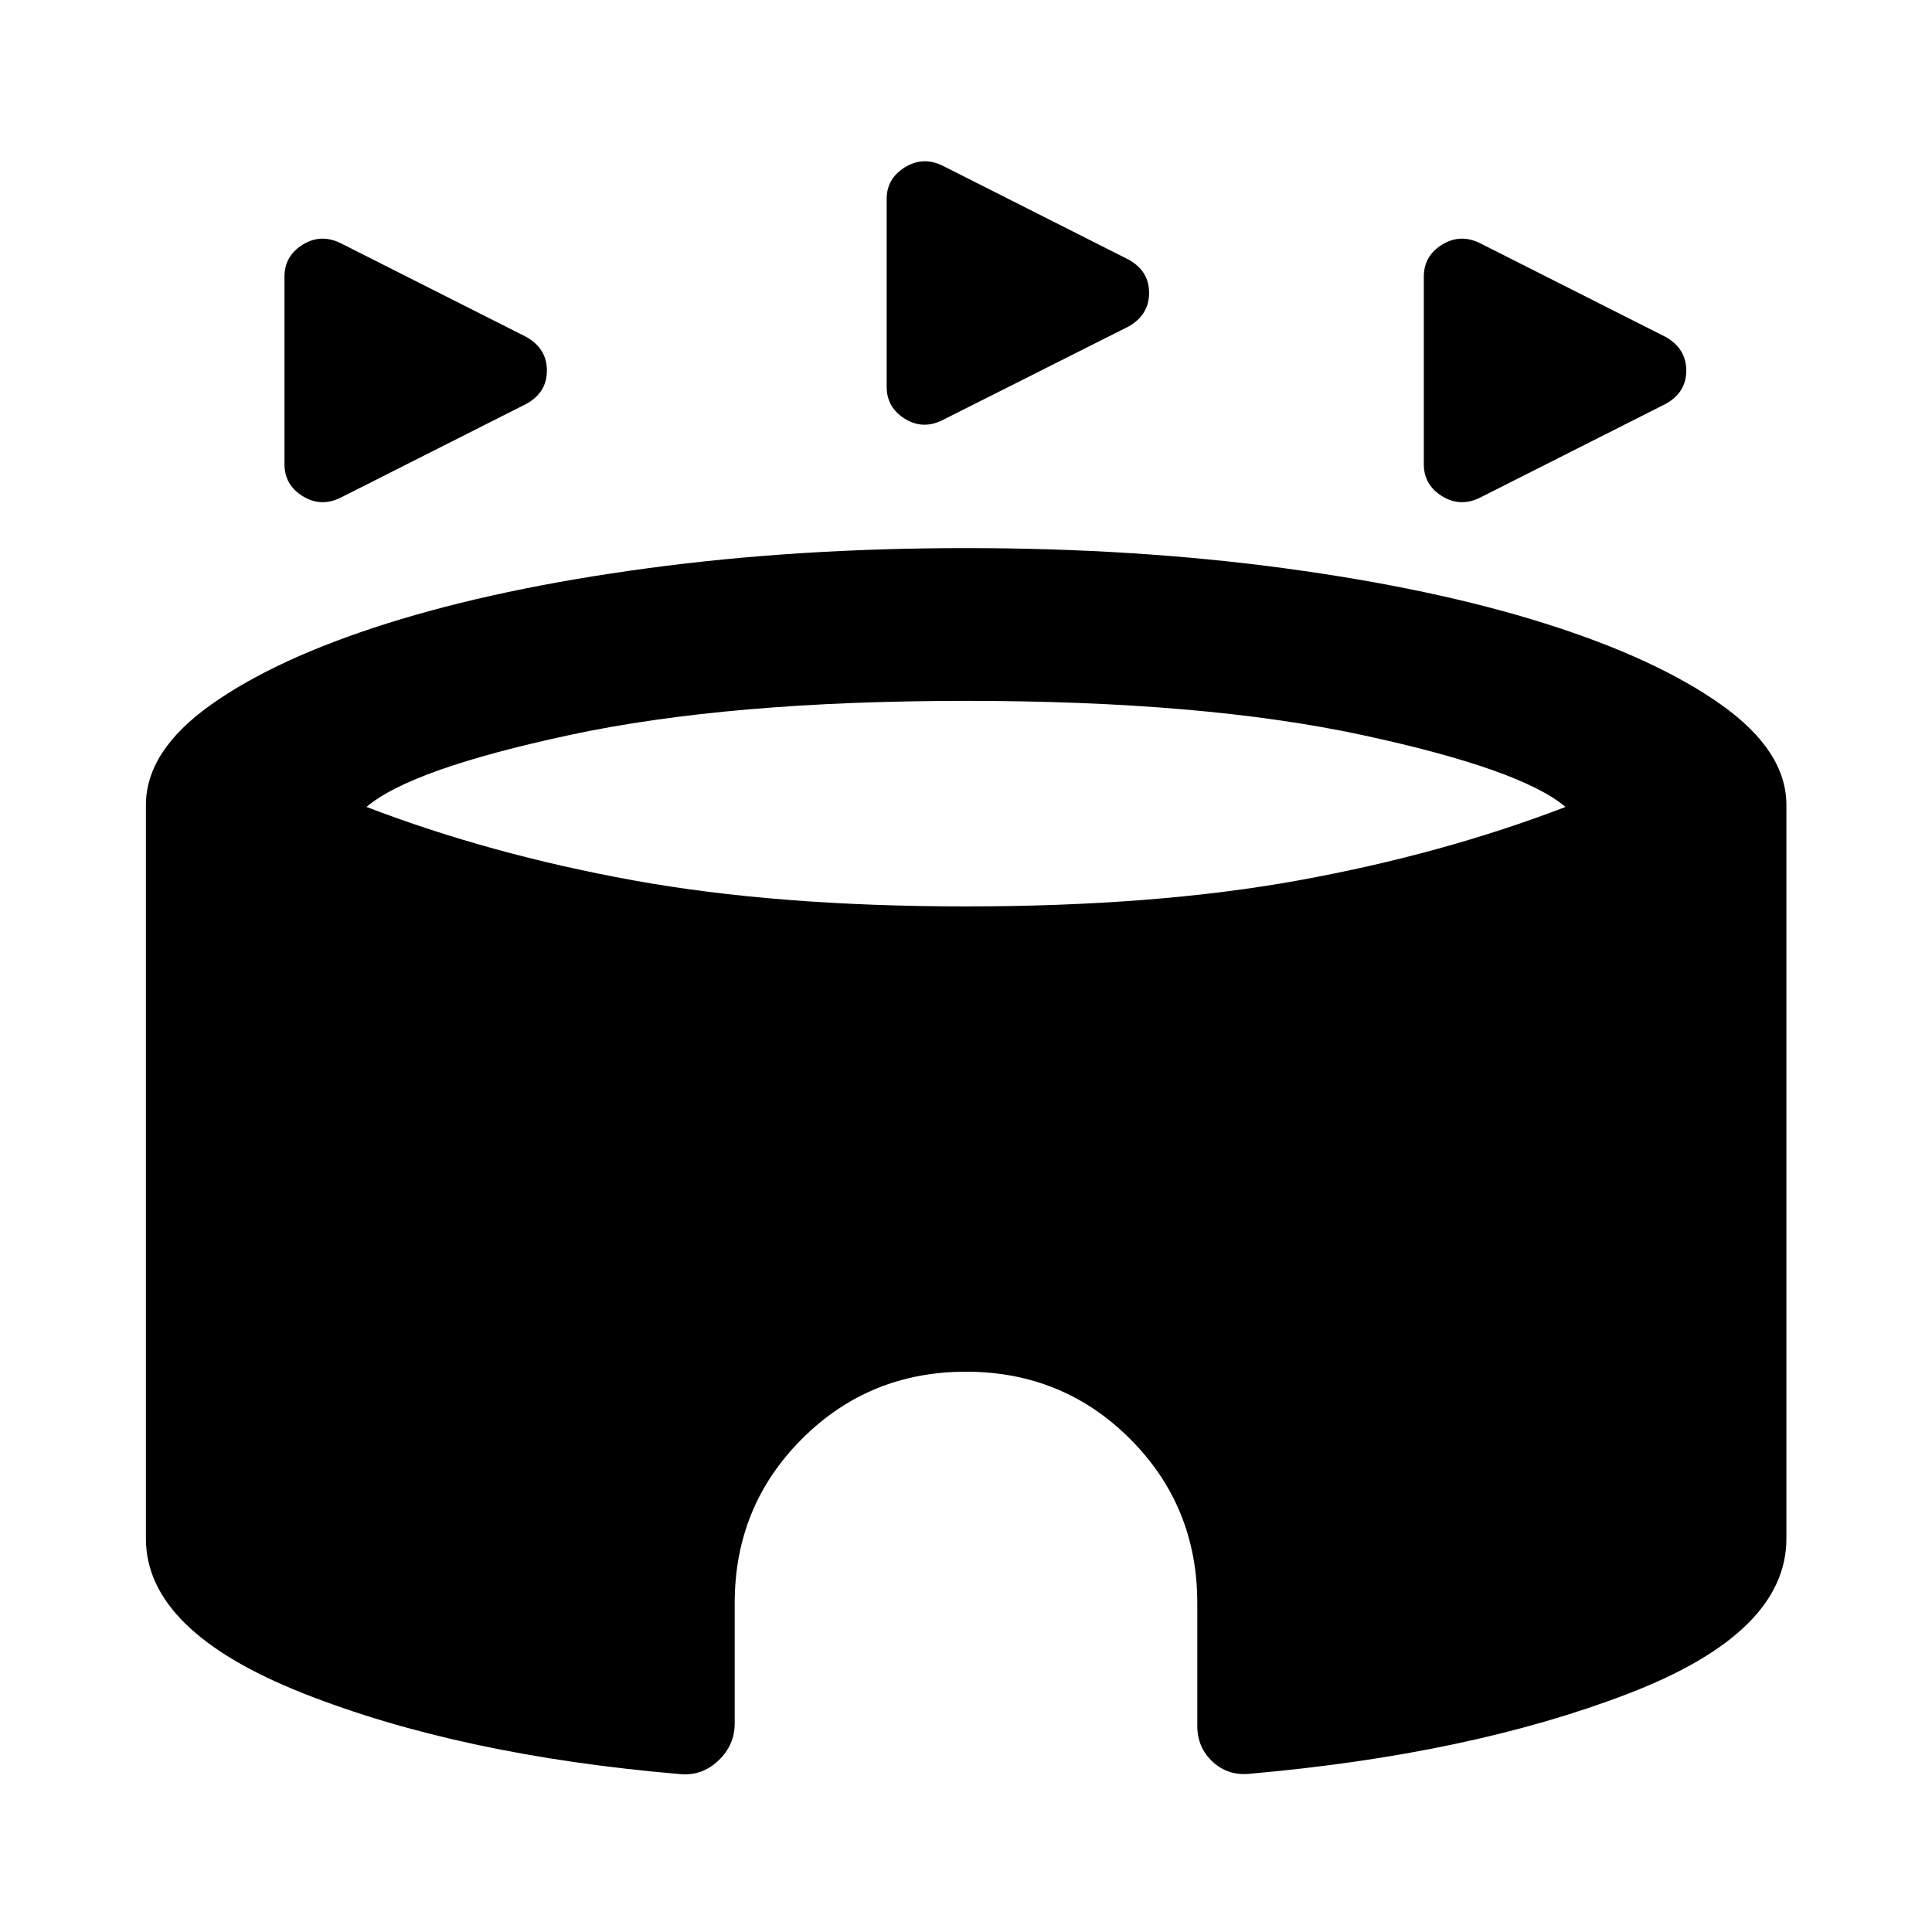<svg xmlns="http://www.w3.org/2000/svg" height="40" viewBox="0 -960 960 960" width="40"><path d="M141.349-729.377v-93.131q0-10.275 8.989-15.873 8.989-5.598 18.771-.866l92.37 46.645q10.275 5.797 10.275 16.739t-10.275 16.58l-92.37 46.645q-9.782 4.732-18.771-.866t-8.989-15.873Zm566.136 0v-93.131q0-10.275 8.989-15.873 8.989-5.598 18.772-.866l92.369 46.645q10.276 5.797 10.276 16.739t-10.276 16.58l-92.369 46.645q-9.783 4.732-18.772-.866-8.989-5.598-8.989-15.873Zm-266.912-38.449v-93.29q0-10.116 8.989-15.714 8.989-5.598 18.771-.866l92.37 46.645q10.275 5.638 10.275 16.58 0 10.942-10.275 16.739l-92.37 46.485q-9.782 4.892-18.771-.706-8.989-5.598-8.989-15.873ZM338.015-78.456q-109.435-9.297-187.472-40.192-78.036-30.895-78.036-76.808V-560q0-26.833 32.297-49.808t87.493-40.391q55.196-17.417 129.431-27.435Q395.964-687.652 480-687.652q84.036 0 158.272 10.018 74.235 10.018 129.431 27.435 55.196 17.416 87.572 40.391 32.377 22.975 32.377 49.808v364.544q0 46.833-78.616 77.036-78.616 30.203-188.29 39.819-10.703 1-18.261-6.058t-7.558-17.761v-61.058q0-48.131-33.398-81.529Q528.13-278.406 480-278.406q-48.13 0-81.529 33.399-33.398 33.398-33.398 81.529v59.819q0 10.797-8.131 18.5-8.13 7.703-18.927 6.703ZM480-509.616q94.051 0 165.293-12.942 71.243-12.942 132.606-36.478-22.189-18.783-101.066-35.743Q597.956-611.74 480-611.74t-196.953 16.961q-78.996 16.96-100.946 35.743 61.363 23.536 132.606 36.478Q385.949-509.616 480-509.616Z"/></svg>